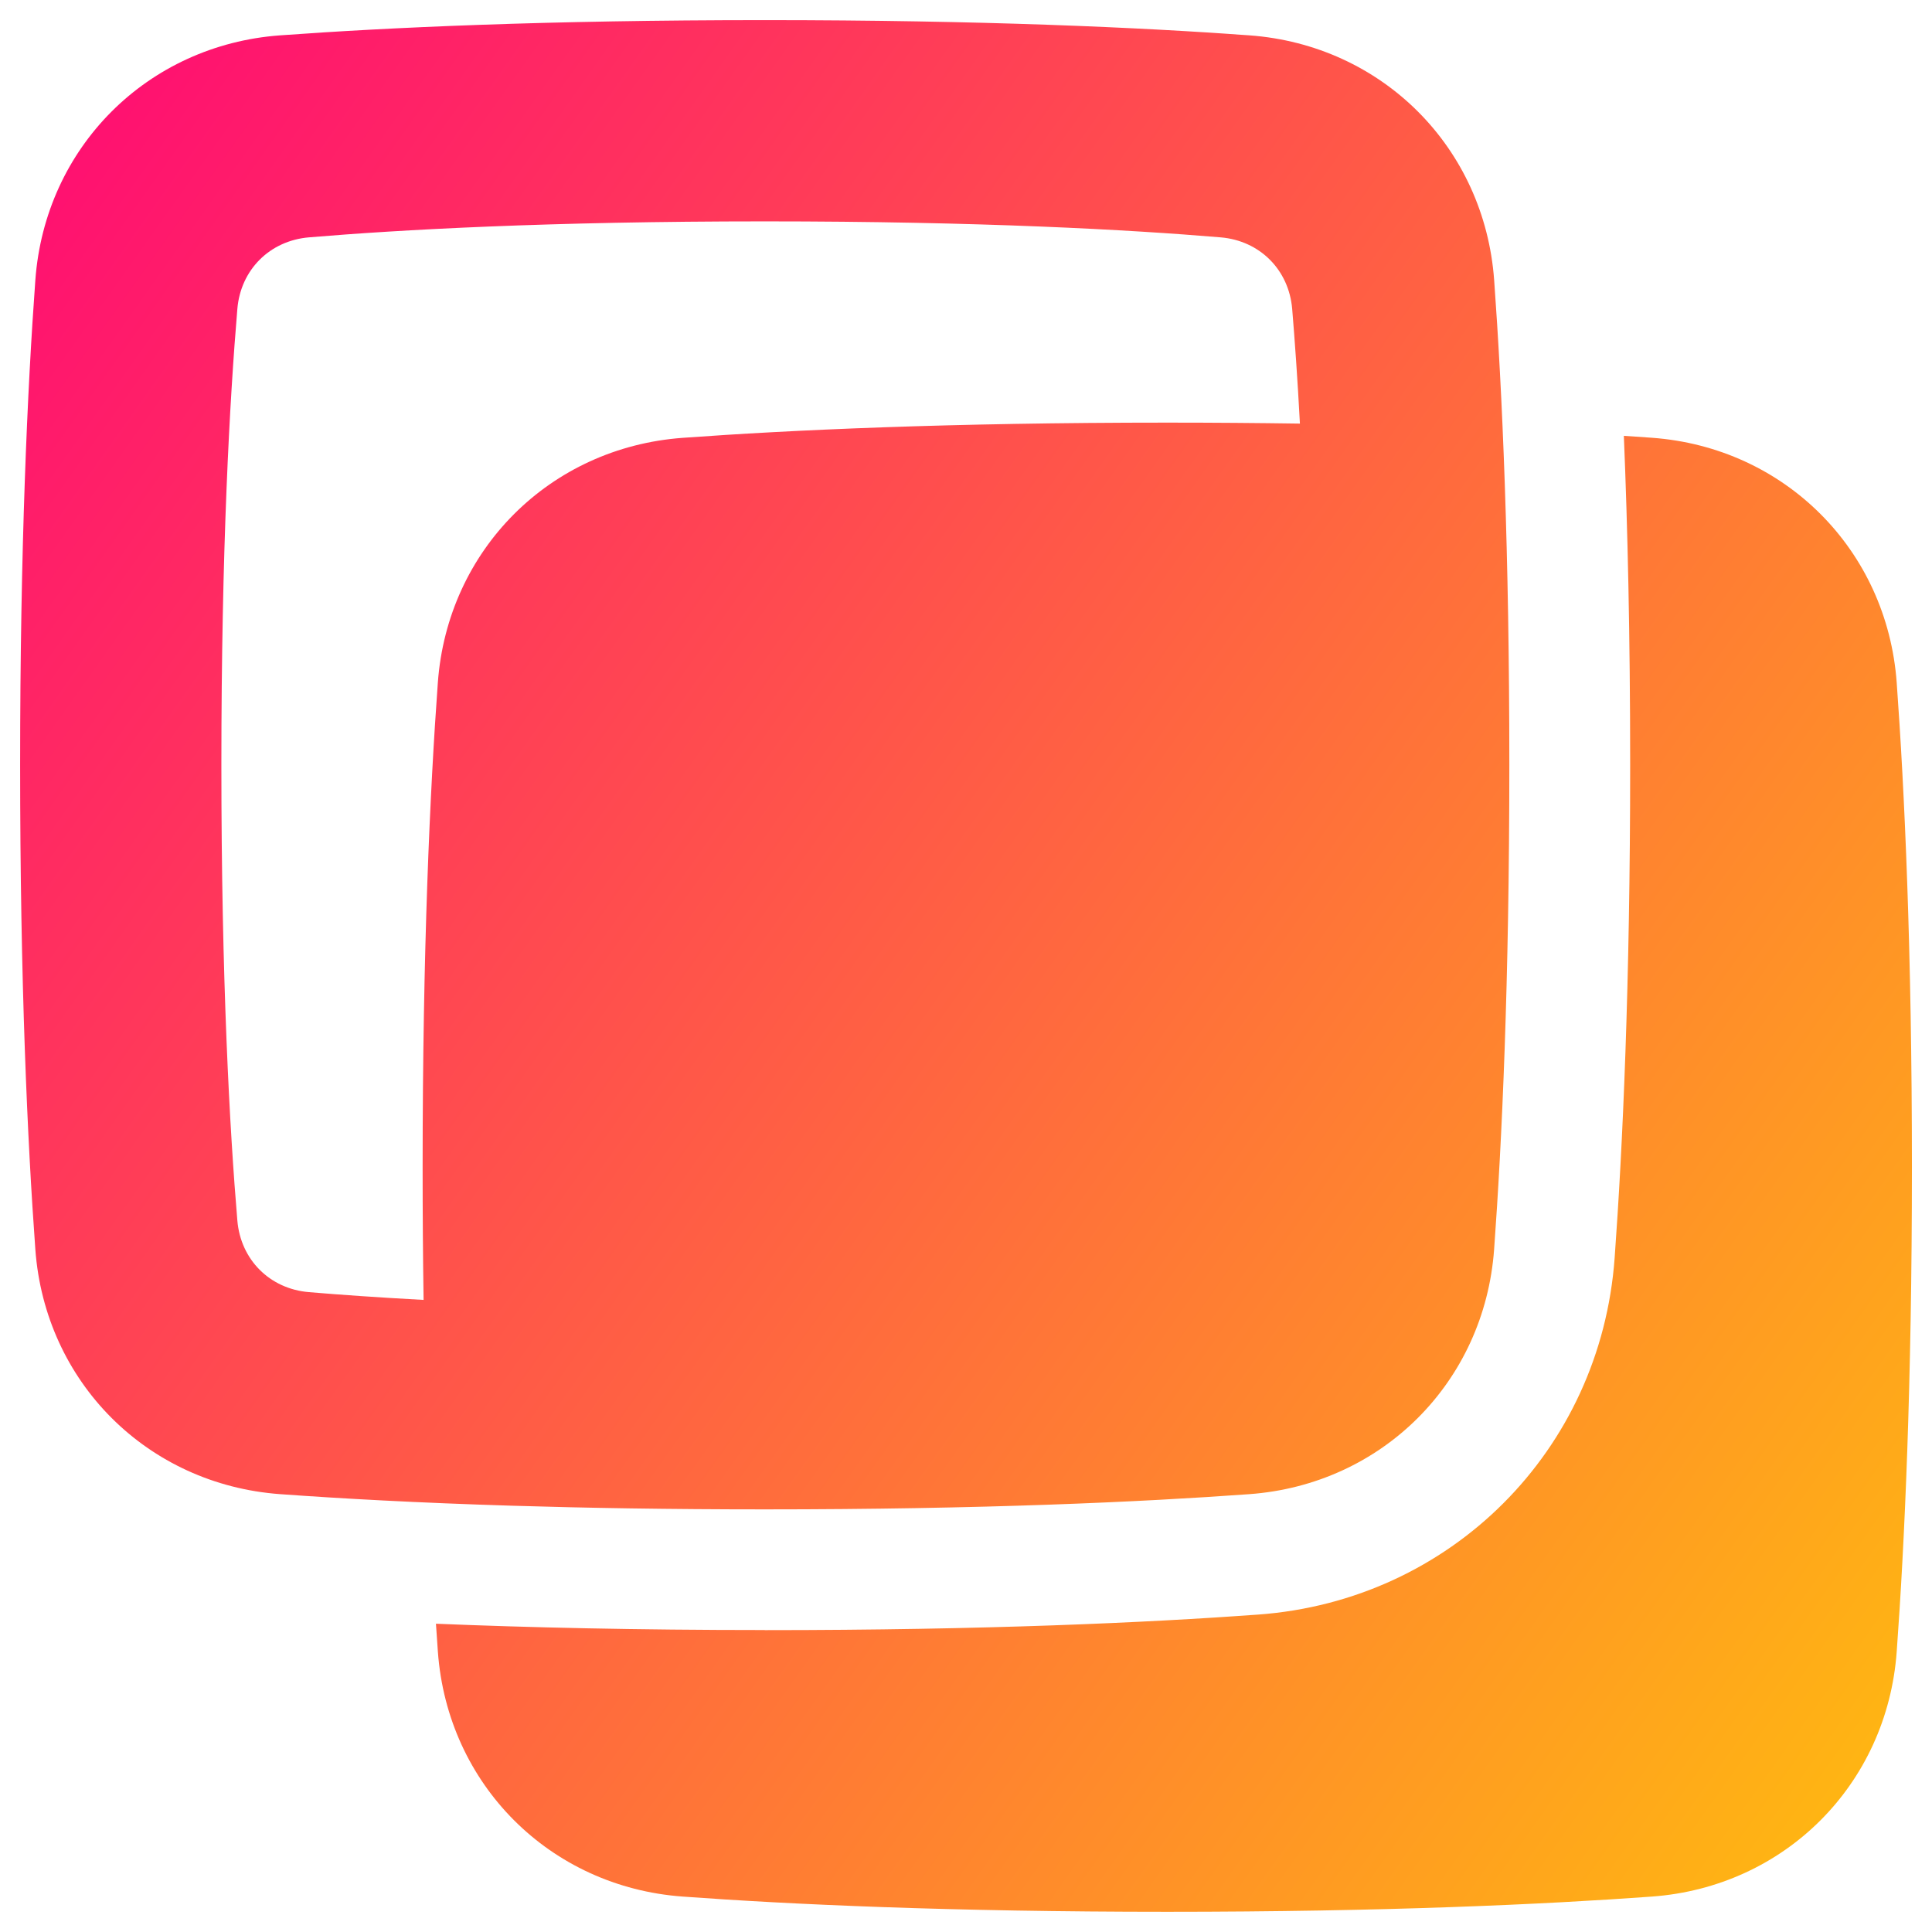 <svg xmlns="http://www.w3.org/2000/svg" fill="none" viewBox="0 0 48 48" id="Transparent--Streamline-Plump-Gradient">
  <desc>
    Transparent Streamline Icon: https://streamlinehq.com
  </desc>
  <g id="transparent">
    <path id="Union" fill="url(#paint0_linear_7979_1152)" fill-rule="evenodd" d="M31.039 37.122c-2.673.194-6.628.378-12.039.378-2.367 0-4.456-.035-6.28-.091-2.346-.072-4.255-.178-5.759-.287-3.3-.24-5.843-2.783-6.083-6.083C.683 28.366.5 24.411.5 19 .5 13.589.683 9.634.878 6.961 1.118 3.661 3.661 1.118 6.961.878 9.634.683 13.589.5 19 .5c5.411 0 9.366.183 12.039.378 3.3.24 5.843 2.783 6.083 6.083.099 1.359.195 3.05.265 5.094l0.0.005c.068 1.976.112 4.283.112 6.94 0 5.411-.183 9.366-.378 12.039-.24 3.3-2.784 5.843-6.083 6.083ZM29 10.5c1.166 0 2.264.009 3.296.024-.06-1.128-.128-2.074-.192-2.848-.082-.974-.806-1.698-1.779-1.779C28.079 5.708 24.38 5.5 19 5.5c-5.38 0-9.079.208-11.324.397-.974.082-1.698.806-1.779 1.779C5.708 9.921 5.5 13.62 5.5 19c0 5.38.208 9.079.397 11.324.082.974.806 1.698 1.779 1.779.774.065 1.72.132 2.848.193C10.508 31.264 10.5 30.166 10.5 29c0-5.411.183-9.366.378-12.039.24-3.3 2.784-5.843 6.083-6.083C19.634 10.683 23.589 10.5 29 10.5ZM19 40.5c5.478 0 9.507-.186 12.257-.386 4.785-.348 8.51-4.073 8.858-8.858.2-2.75.386-6.779.386-12.257 0-3.21-.064-5.922-.157-8.171.241.016.473.032.696.048 3.3.24 5.843 2.784 6.083 6.083.194 2.673.378 6.629.378 12.039 0 5.411-.183 9.366-.378 12.039-.24 3.3-2.783 5.843-6.083 6.083-2.673.194-6.628.378-12.039.378-5.411 0-9.366-.183-12.039-.378-3.3-.24-5.843-2.783-6.083-6.083-.016-.223-.032-.455-.048-.696 2.249.093 4.961.157 8.171.157Z" clip-rule="evenodd"></path>
  </g>
  <defs>
    <linearGradient id="paint0_linear_7979_1152" x1="51.573" x2="-11.823" y1="57.455" y2="12.422" gradientUnits="userSpaceOnUse">
      <stop stop-color="#ffd600"></stop>
      <stop offset="1" stop-color="#ff007a"></stop>
    </linearGradient>
  </defs>
</svg>